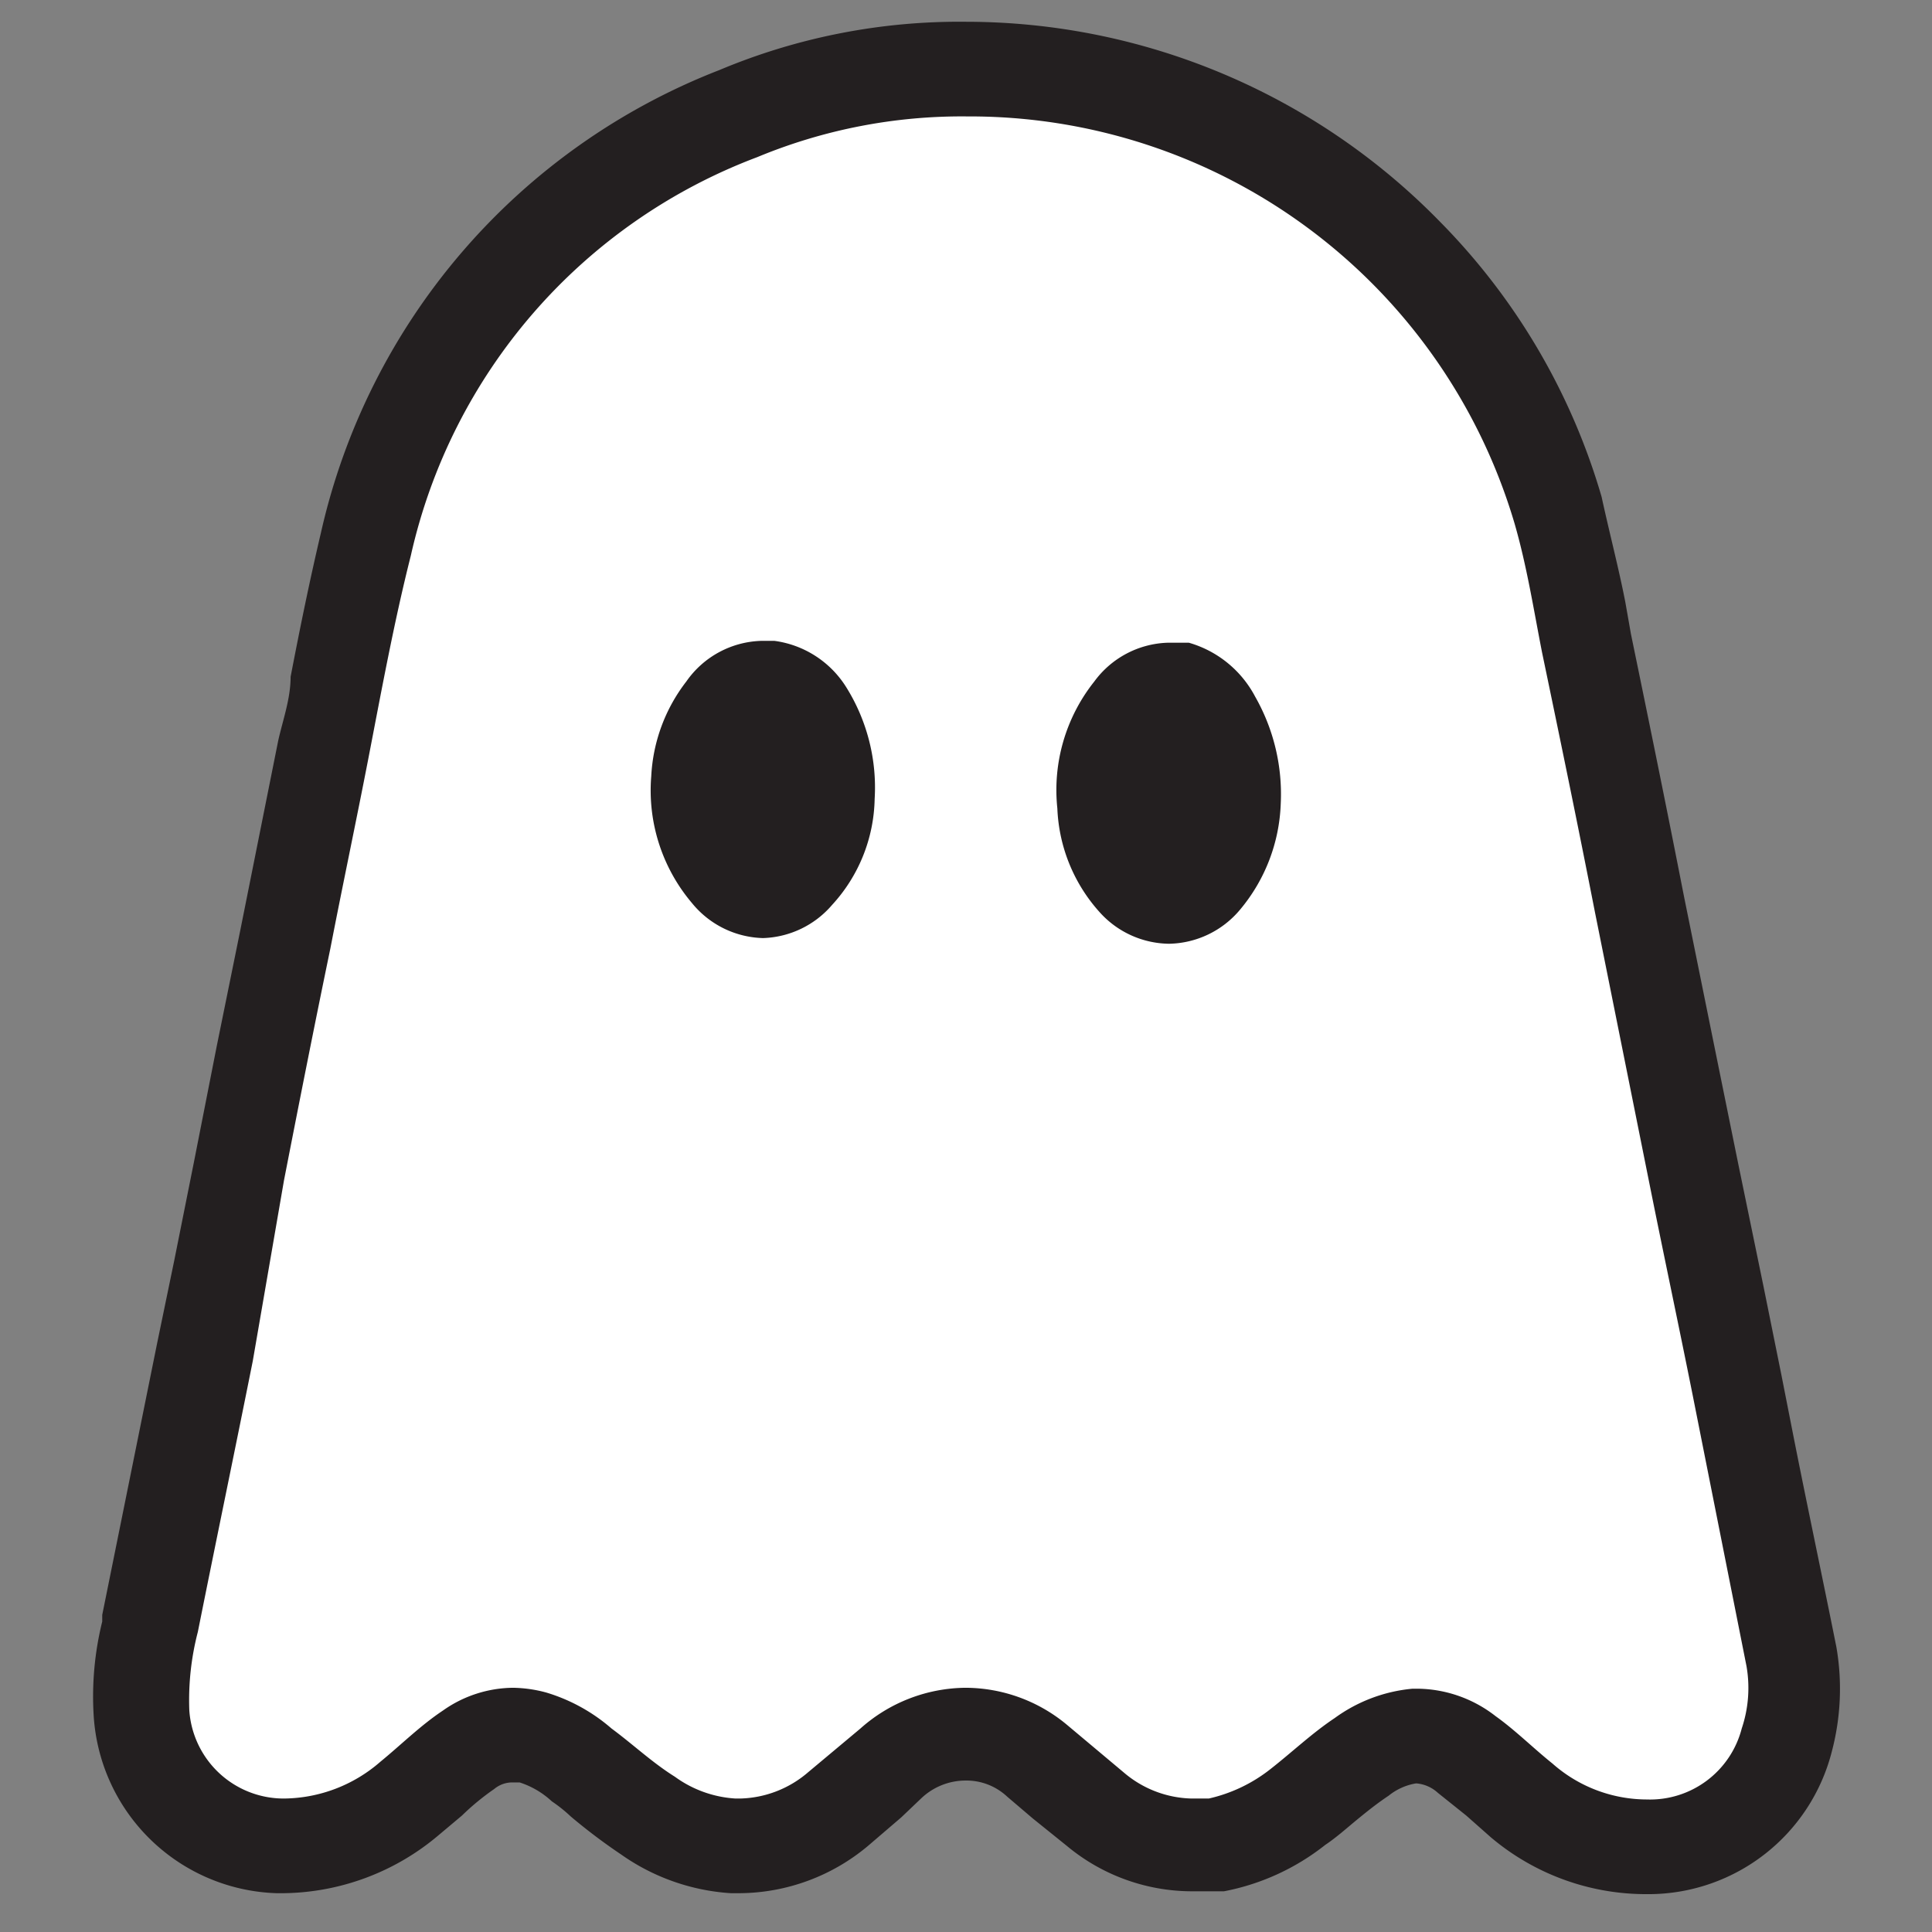 <svg id="Слой_1" data-name="Слой 1" xmlns="http://www.w3.org/2000/svg" viewBox="0 0 20.41 20.41"><rect x="0" y="0" width="20.41" height="20.41" fill="#808080" stroke="none"/><defs><style>.cls-1{fill:#fff;}.cls-2{fill:#231f20;}</style></defs><path class="cls-1" d="M2.94,19.51a1.51,1.51,0,0,1-1.47-1.39,2.87,2.87,0,0,1,.09-.9l1.87-9.3.13-.67c.1-.5.2-1,.32-1.5A6.37,6.37,0,0,1,7.79,1.2,6.2,6.2,0,0,1,10.2.73a6.48,6.48,0,0,1,4.65,2,6.32,6.32,0,0,1,1.59,2.7c.1.35.17.7.24,1.05L18.91,17.5a2.05,2.05,0,0,1,0,.89,1.49,1.49,0,0,1-1.44,1.12h0A2,2,0,0,1,16.09,19l-.25-.21-.34-.28a.83.83,0,0,0-.51-.19,1.08,1.08,0,0,0-.6.22,3.17,3.17,0,0,0-.36.28l-.32.25a2,2,0,0,1-.86.4l-.26,0a1.58,1.58,0,0,1-1-.37L11,18.62a1.12,1.12,0,0,0-.74-.28,1.21,1.21,0,0,0-.8.31l-.55.47a1.66,1.66,0,0,1-1,.39,1.8,1.8,0,0,1-1-.31,5.58,5.58,0,0,1-.48-.37l-.21-.17a1.66,1.66,0,0,0-.52-.29.83.83,0,0,0-.22,0,.81.81,0,0,0-.46.15,4.16,4.16,0,0,0-.39.32l-.23.2a2.09,2.09,0,0,1-1.32.5ZM8.05,7.26a.51.51,0,0,0-.41.24,1.33,1.33,0,0,0-.26.75,1.34,1.34,0,0,0,.3,1,.5.5,0,0,0,.38.2h0a.54.54,0,0,0,.37-.19,1.22,1.22,0,0,0,.31-.79,1.52,1.52,0,0,0-.21-.89c-.17-.24-.31-.29-.42-.3Zm4.28,0a.48.48,0,0,0-.38.23,1.29,1.29,0,0,0-.28,1,1.21,1.21,0,0,0,.32.79.47.47,0,0,0,.36.18h0a.52.52,0,0,0,.37-.19,1.25,1.25,0,0,0,.31-.8,1.51,1.51,0,0,0-.2-.85c-.15-.24-.28-.3-.38-.32Z"/><path class="cls-2" d="M12.56,6.79l-.23,0a1,1,0,0,0-.77.41,1.84,1.84,0,0,0-.39,1.34,1.74,1.74,0,0,0,.45,1.1,1,1,0,0,0,.73.33,1,1,0,0,0,.75-.36,1.84,1.84,0,0,0,.43-1.12,2.08,2.08,0,0,0-.27-1.13A1.15,1.15,0,0,0,12.56,6.79Z"/><path class="cls-2" d="M8.18,6.77H8.05a1,1,0,0,0-.8.43,1.78,1.78,0,0,0-.37,1,1.84,1.84,0,0,0,.43,1.34,1,1,0,0,0,.75.37,1,1,0,0,0,.73-.35,1.7,1.7,0,0,0,.45-1.12,2,2,0,0,0-.3-1.18A1.06,1.06,0,0,0,8.18,6.77Z"/><path class="cls-2" d="M19.4,17.4c-.15-.75-.31-1.5-.46-2.26l-.12-.61-.19-.94-.27-1.31L18.1,11l-.31-1.53c-.18-.92-.37-1.85-.56-2.77l-.06-.34C17.1,6,17,5.62,16.92,5.25a6.86,6.86,0,0,0-1.71-2.91,7,7,0,0,0-5-2.11h0A6.55,6.55,0,0,0,7.6.74,6.86,6.86,0,0,0,3.39,5.63c-.12.51-.22,1-.32,1.52,0,.23-.08.45-.13.67l-.15.75L2.54,9.82l-.25,1.23-.24,1.22-.21,1.05-.18.87-.58,2.87v.07a3.3,3.3,0,0,0-.09,1A2,2,0,0,0,2.92,20H3a2.58,2.58,0,0,0,1.63-.61l.25-.21a2.63,2.63,0,0,1,.34-.28.3.3,0,0,1,.18-.07l.09,0a.91.91,0,0,1,.34.2,1.56,1.56,0,0,1,.2.16,6.1,6.1,0,0,0,.53.4A2.26,2.26,0,0,0,7.72,20h.1a2.13,2.13,0,0,0,1.35-.5l.35-.3L9.73,19a.68.68,0,0,1,.47-.19.63.63,0,0,1,.44.17l.27.23.36.29a2.07,2.07,0,0,0,1.32.48l.34,0A2.47,2.47,0,0,0,14,19.49c.12-.08.23-.18.34-.27s.21-.17.33-.25a.62.62,0,0,1,.29-.13h0a.38.38,0,0,1,.23.1l.3.24.26.23a2.54,2.54,0,0,0,1.62.6h.07a2,2,0,0,0,1.91-1.5A2.59,2.59,0,0,0,19.4,17.4Zm-1,.86a1,1,0,0,1-1,.75h0a1.51,1.51,0,0,1-1-.38c-.2-.16-.39-.35-.6-.5a1.36,1.36,0,0,0-.81-.29h-.07a1.65,1.65,0,0,0-.82.31c-.24.16-.45.36-.68.54a1.63,1.63,0,0,1-.65.31h-.18a1.14,1.14,0,0,1-.7-.26l-.62-.52a1.68,1.68,0,0,0-1.07-.39h0a1.69,1.69,0,0,0-1.11.43l-.55.46a1.14,1.14,0,0,1-.72.28H7.77a1.21,1.21,0,0,1-.64-.23c-.24-.15-.44-.34-.67-.51a1.87,1.87,0,0,0-.69-.38,1.41,1.41,0,0,0-.35-.05,1.3,1.3,0,0,0-.74.24c-.24.16-.44.36-.66.54A1.57,1.57,0,0,1,3,19H3a1,1,0,0,1-1-.93,2.86,2.86,0,0,1,.09-.83c.19-.95.39-1.91.58-2.86L3,12.47c.16-.82.32-1.63.49-2.45.13-.67.27-1.33.4-2s.27-1.44.45-2.15A5.87,5.87,0,0,1,8,1.66a5.63,5.63,0,0,1,2.22-.43A6,6,0,0,1,16,5.53c.13.45.2.9.29,1.36.19.91.38,1.83.56,2.75l.57,2.84c.15.75.31,1.5.46,2.25l.57,2.87A1.34,1.34,0,0,1,18.4,18.26Z"/></svg>